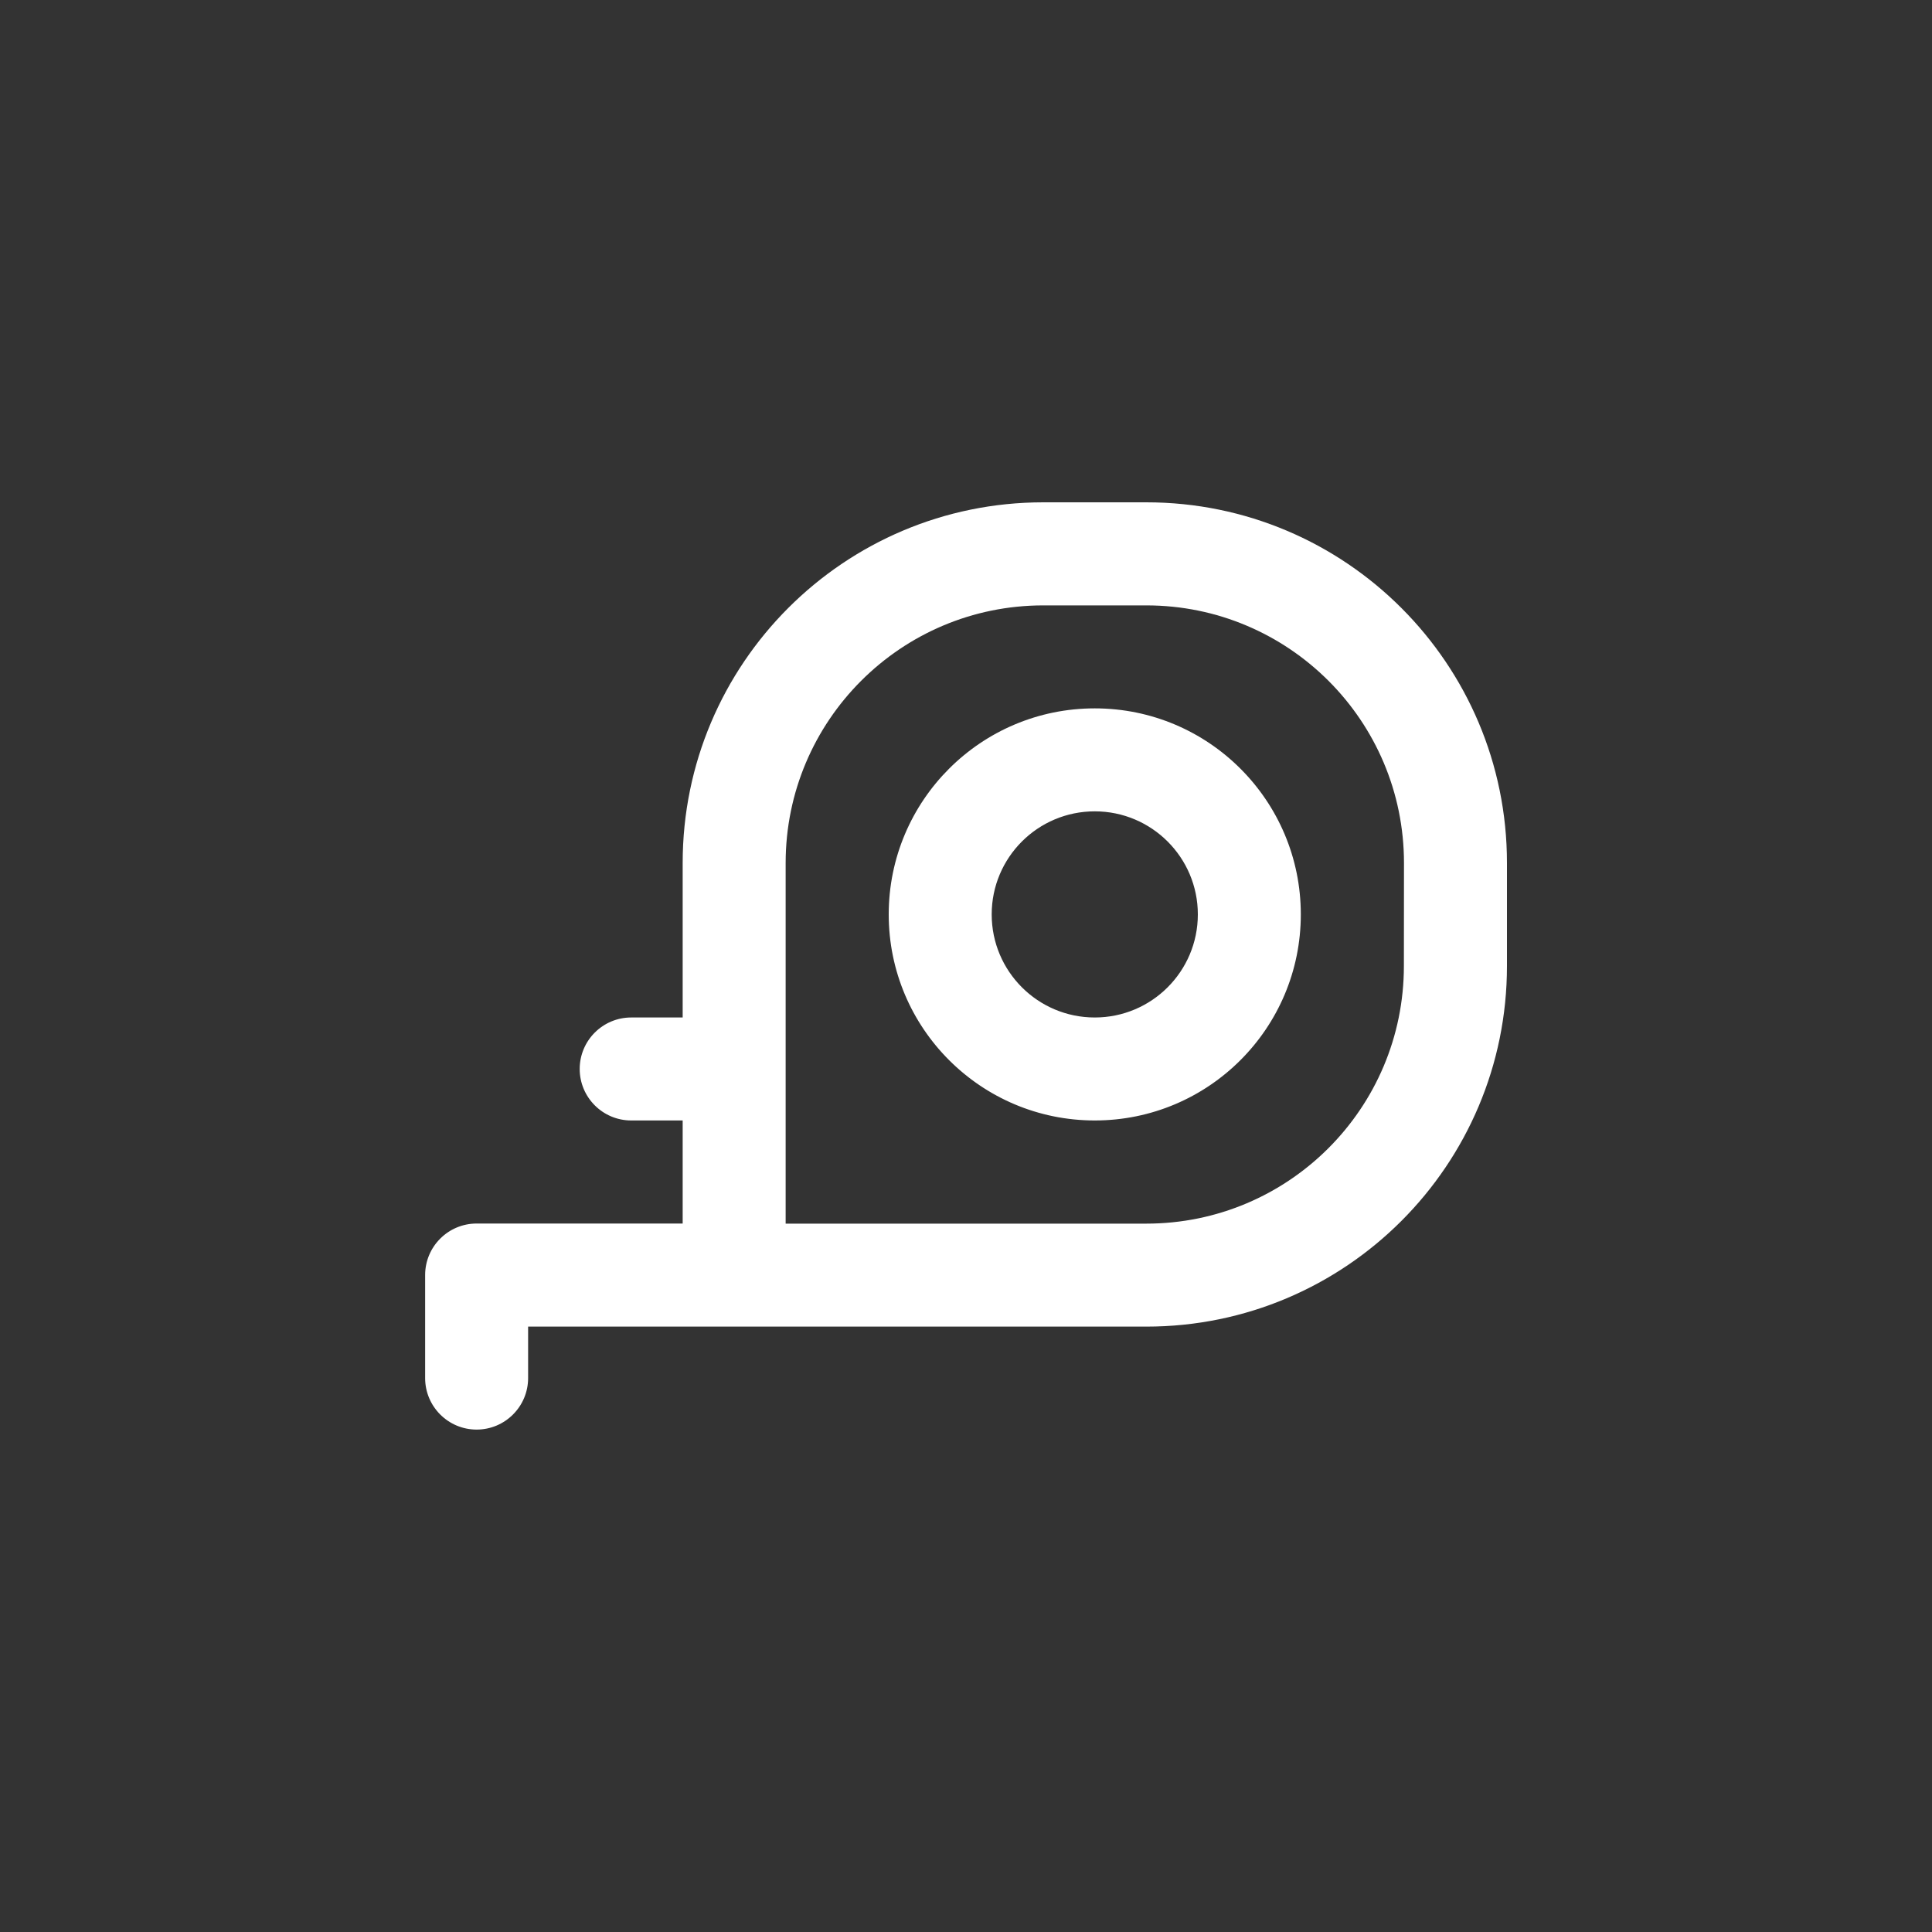 <!-- Generated by IcoMoon.io -->
<svg version="1.1" xmlns="http://www.w3.org/2000/svg" width="40" height="40" viewBox="0 0 40 40">
<rect x="0" y="0" width="40" height="40" fill="#333333" stroke="none"/>
<title>ul-tape</title>
<path fill="#fff" d="M22.666 14.666c-2.357 0-4.266 1.91-4.266 4.266s1.91 4.266 4.266 4.266c2.357 0 4.266-1.91 4.266-4.266v0c0-2.357-1.91-4.266-4.266-4.266v0zM22.666 21.066c-1.178 0-2.134-0.955-2.134-2.134s0.955-2.134 2.134-2.134c1.178 0 2.134 0.955 2.134 2.134v0c0 1.178-0.955 2.134-2.134 2.134v0zM23.734 10.4h-2.134c-4.124 0-7.466 3.343-7.466 7.466v0 3.2h-1.066c-0.589 0-1.066 0.478-1.066 1.066s0.478 1.066 1.066 1.066v0h1.066v2.134h-4.266c-0.589 0-1.066 0.478-1.066 1.066v0 2.134c0 0.589 0.478 1.066 1.066 1.066s1.066-0.478 1.066-1.066v0-1.066h12.8c4.124 0 7.466-3.343 7.466-7.466v0-2.134c0-4.124-3.343-7.466-7.466-7.466v0zM29.066 20c0 2.946-2.388 5.334-5.334 5.334v0h-7.466v-7.466c0-2.946 2.388-5.334 5.334-5.334v0h2.134c2.946 0 5.334 2.388 5.334 5.334v0z"></path>
</svg>

